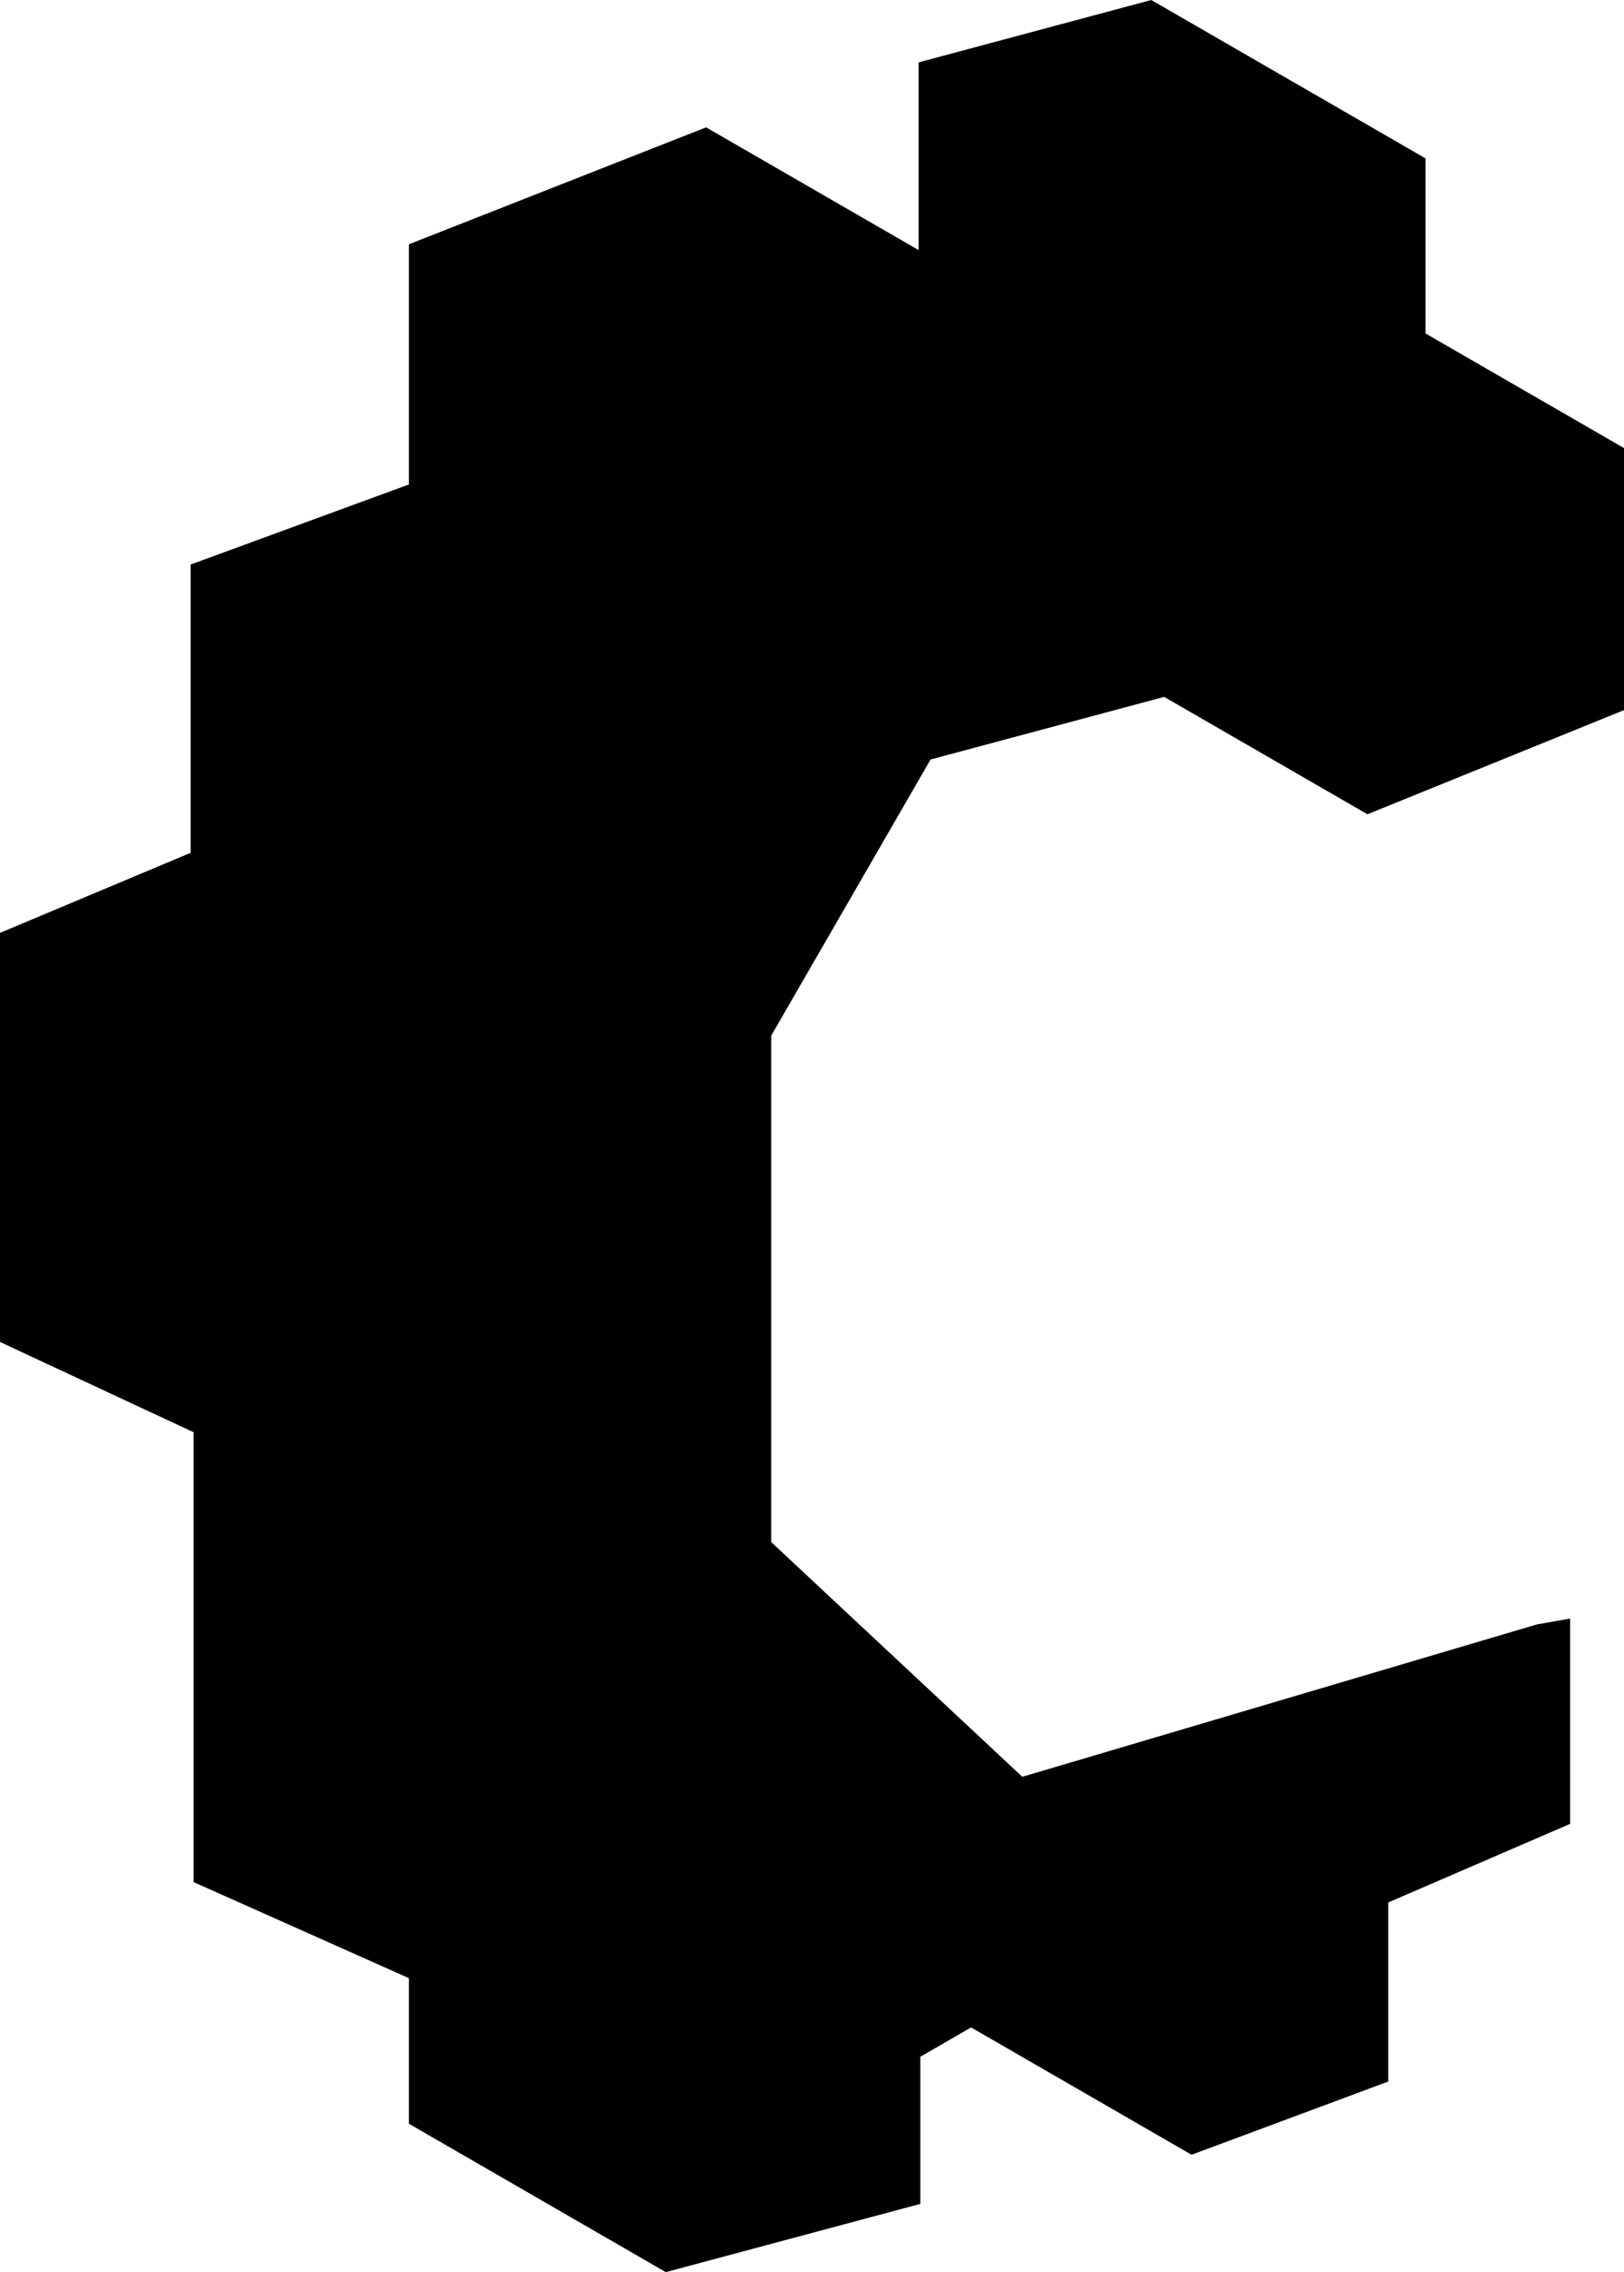 <?xml version="1.0" encoding="UTF-8" standalone="no"?>
<!-- Created with Inkscape (http://www.inkscape.org/) -->

<svg
   version="1.1"
   id="svg1"
   width="115.505"
   height="161.533"
   viewBox="0 0 115.505 161.533"
   sodipodi:docname="codo-icon.jpg"
   xmlns:inkscape="http://www.inkscape.org/namespaces/inkscape"
   xmlns:sodipodi="http://sodipodi.sourceforge.net/DTD/sodipodi-0.dtd"
   xmlns="http://www.w3.org/2000/svg"
   xmlns:svg="http://www.w3.org/2000/svg">
  <defs
     id="defs1" />
  <sodipodi:namedview
     id="namedview1"
     pagecolor="#ffffff"
     bordercolor="#000000"
     borderopacity="0.25"
     inkscape:showpageshadow="2"
     inkscape:pageopacity="0.0"
     inkscape:pagecheckerboard="0"
     inkscape:deskcolor="#d1d1d1"
     showgrid="false"
     inkscape:zoom="3.4160155"
     inkscape:cx="27.810178"
     inkscape:cy="91.919957"
     inkscape:window-width="1829"
     inkscape:window-height="964"
     inkscape:window-x="0"
     inkscape:window-y="0"
     inkscape:window-maximized="1"
     inkscape:export-bgcolor="#ffffffff">
    <inkscape:page
       x="0"
       y="0"
       width="115.505"
       height="161.533"
       id="page2"
       margin="0"
       bleed="0" />
  </sodipodi:namedview>
  <g
     inkscape:groupmode="layer"
     inkscape:label="Image"
     id="g1"
     transform="translate(-25.357,-2.195)">
    <path
       style="fill:#000000;fill-rule:evenodd;stroke-width:19.427;stroke-linecap:round;stroke-linejoin:round;stroke-miterlimit:0.9"
       d="M 134.66,117.681 98.067,128.512 80.21,111.826 V 75.819 l 11.333,-19.629 16.614,-4.452 9.863,5.694 1.766,1.019 1.383,0.799 1.445,0.834 18.248,-7.404 V 34.051 L 126.744,25.9 V 13.455 L 107.24,2.195 90.692,6.629 V 19.975 L 75.577,11.249 54.44,19.561 v 17.077 l -15.525,5.692 v 20.493 l -13.558,5.692 v 29.083 l 13.765,6.417 v 31.981 l 15.318,6.831 v 10.35 l 18.271,10.549 18.101,-4.85 v -10.46 l 3.613,-2.086 9.803,5.659 5.876,3.393 13.991,-5.207 v -12.73 l 12.937,-5.589 V 117.264 Z"
       id="path1156" />
  </g>
</svg>
